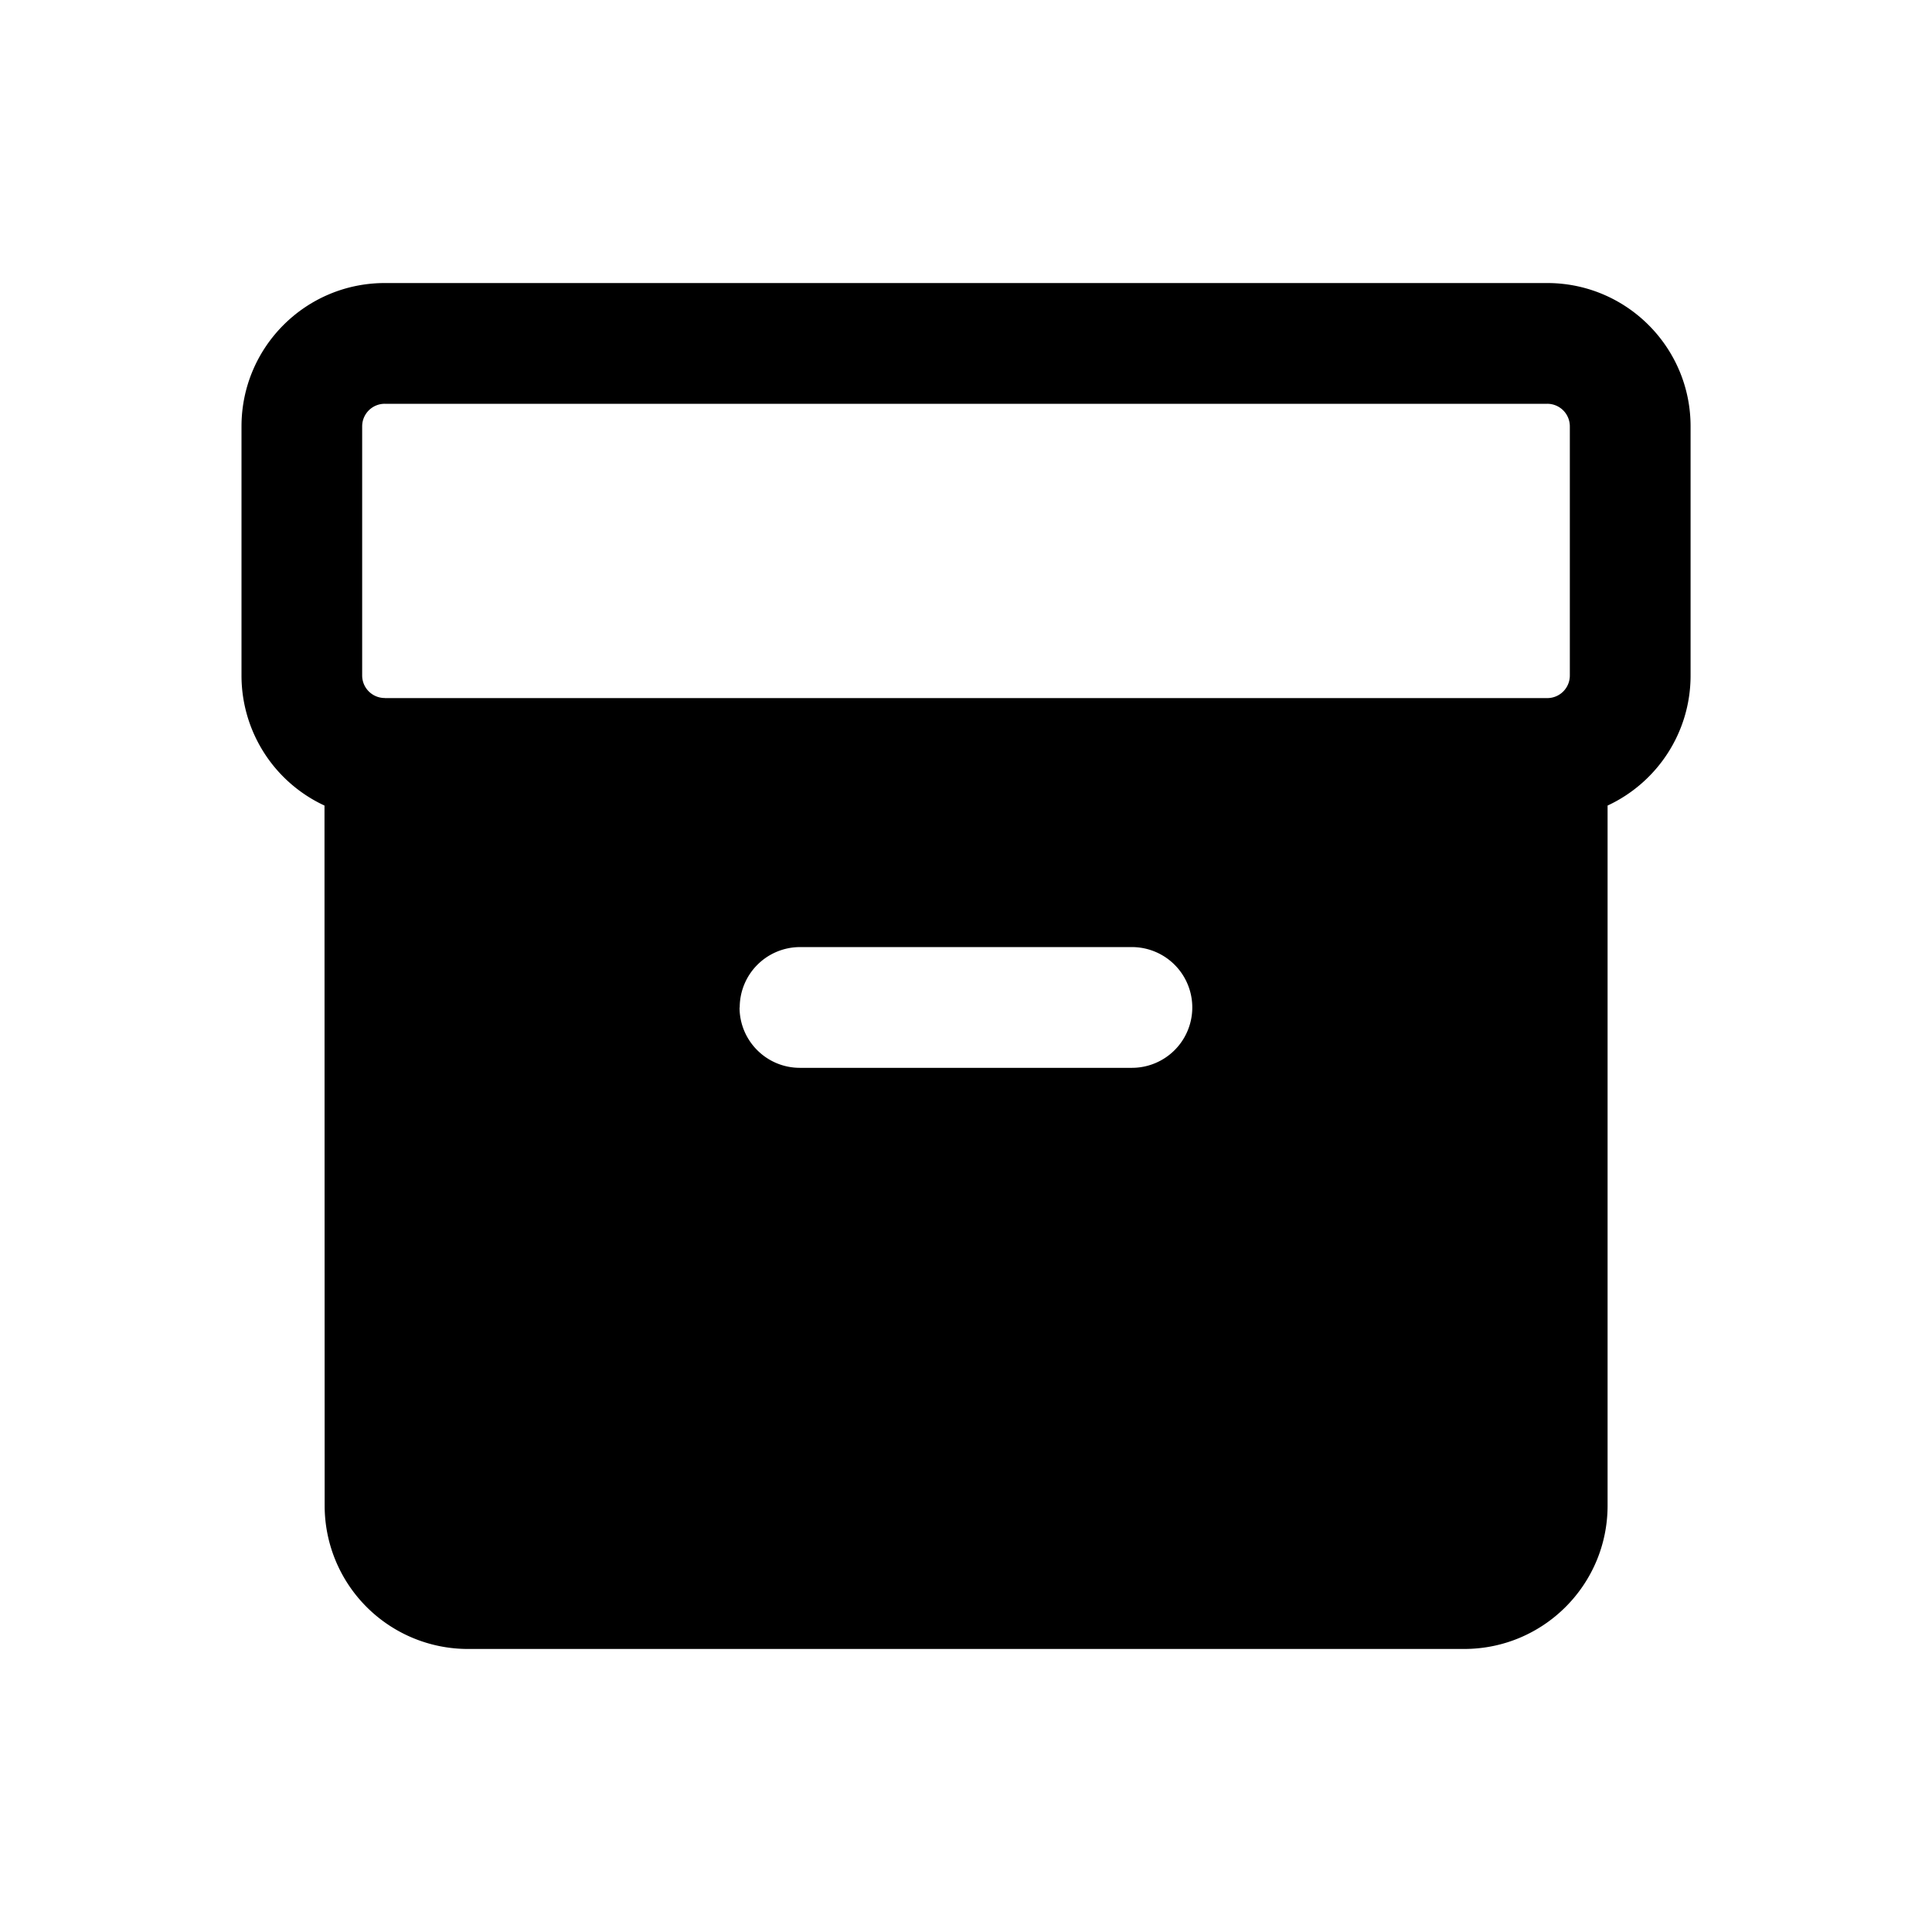 <svg xmlns="http://www.w3.org/2000/svg" width="24" height="24" fill="none" class="persona-icon" viewBox="0 0 24 24"><path fill="currentColor" fill-rule="evenodd" d="M4.031 10.007A1.78 1.78 0 0 1 3 8.39V5.297c0-.984.797-1.781 1.781-1.781H19.22c.983 0 1.781.797 1.781 1.78v3.095c0 .716-.422 1.333-1.031 1.616v8.696c0 .984-.798 1.781-1.782 1.781H5.813a1.78 1.78 0 0 1-1.78-1.78zm.75-1.335H19.22a.28.28 0 0 0 .281-.281V5.297a.28.28 0 0 0-.281-.281H4.78a.28.28 0 0 0-.281.28v3.095c0 .155.126.28.281.28m4.407 3.844c0 .414.335.75.75.75h4.124a.75.75 0 0 0 0-1.5H9.939a.75.75 0 0 0-.75.75" clip-rule="evenodd"/></svg>